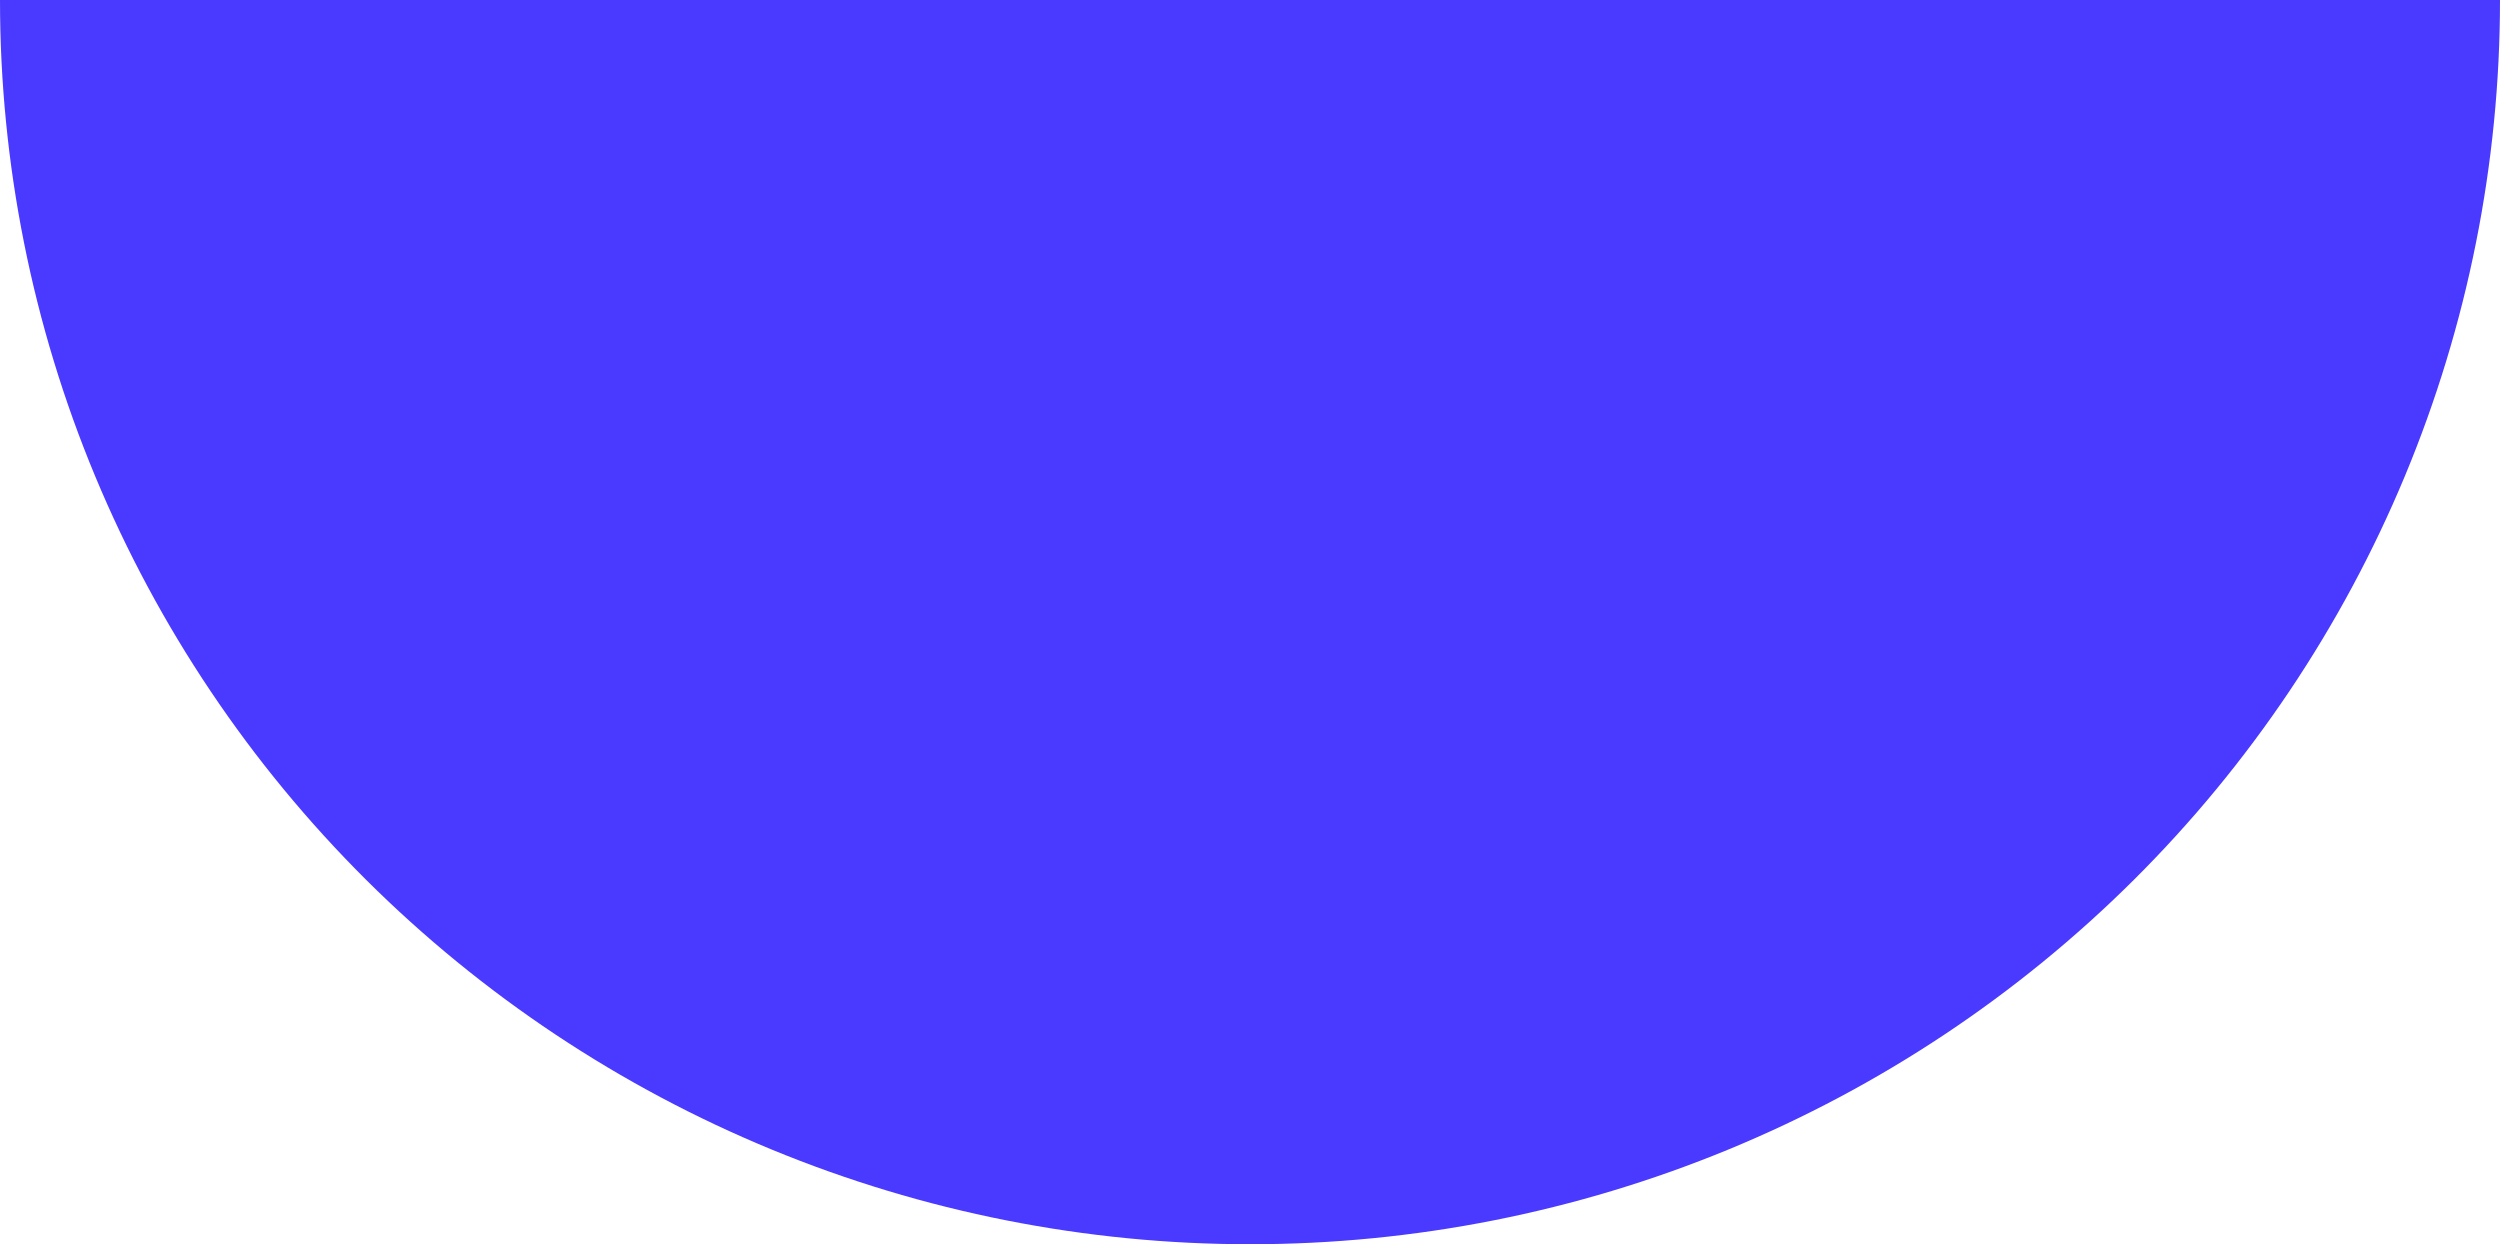 <svg width="217" height="108" viewBox="0 0 217 108" fill="none" xmlns="http://www.w3.org/2000/svg">
<path d="M4.61186e-09 4.57764e-05C4.54649e-07 14.183 2.806 28.227 8.259 41.33C13.712 54.433 21.704 66.339 31.779 76.368C41.854 86.396 53.815 94.352 66.979 99.779C80.143 105.206 94.252 108 108.5 108C122.748 108 136.857 105.206 150.021 99.779C163.185 94.352 175.146 86.396 185.221 76.368C195.296 66.339 203.288 54.433 208.741 41.33C214.194 28.227 217 14.183 217 -1.85598e-06L108.5 4.10337e-05L4.61186e-09 4.57764e-05Z" fill="#4A3AFF"/>
</svg>
